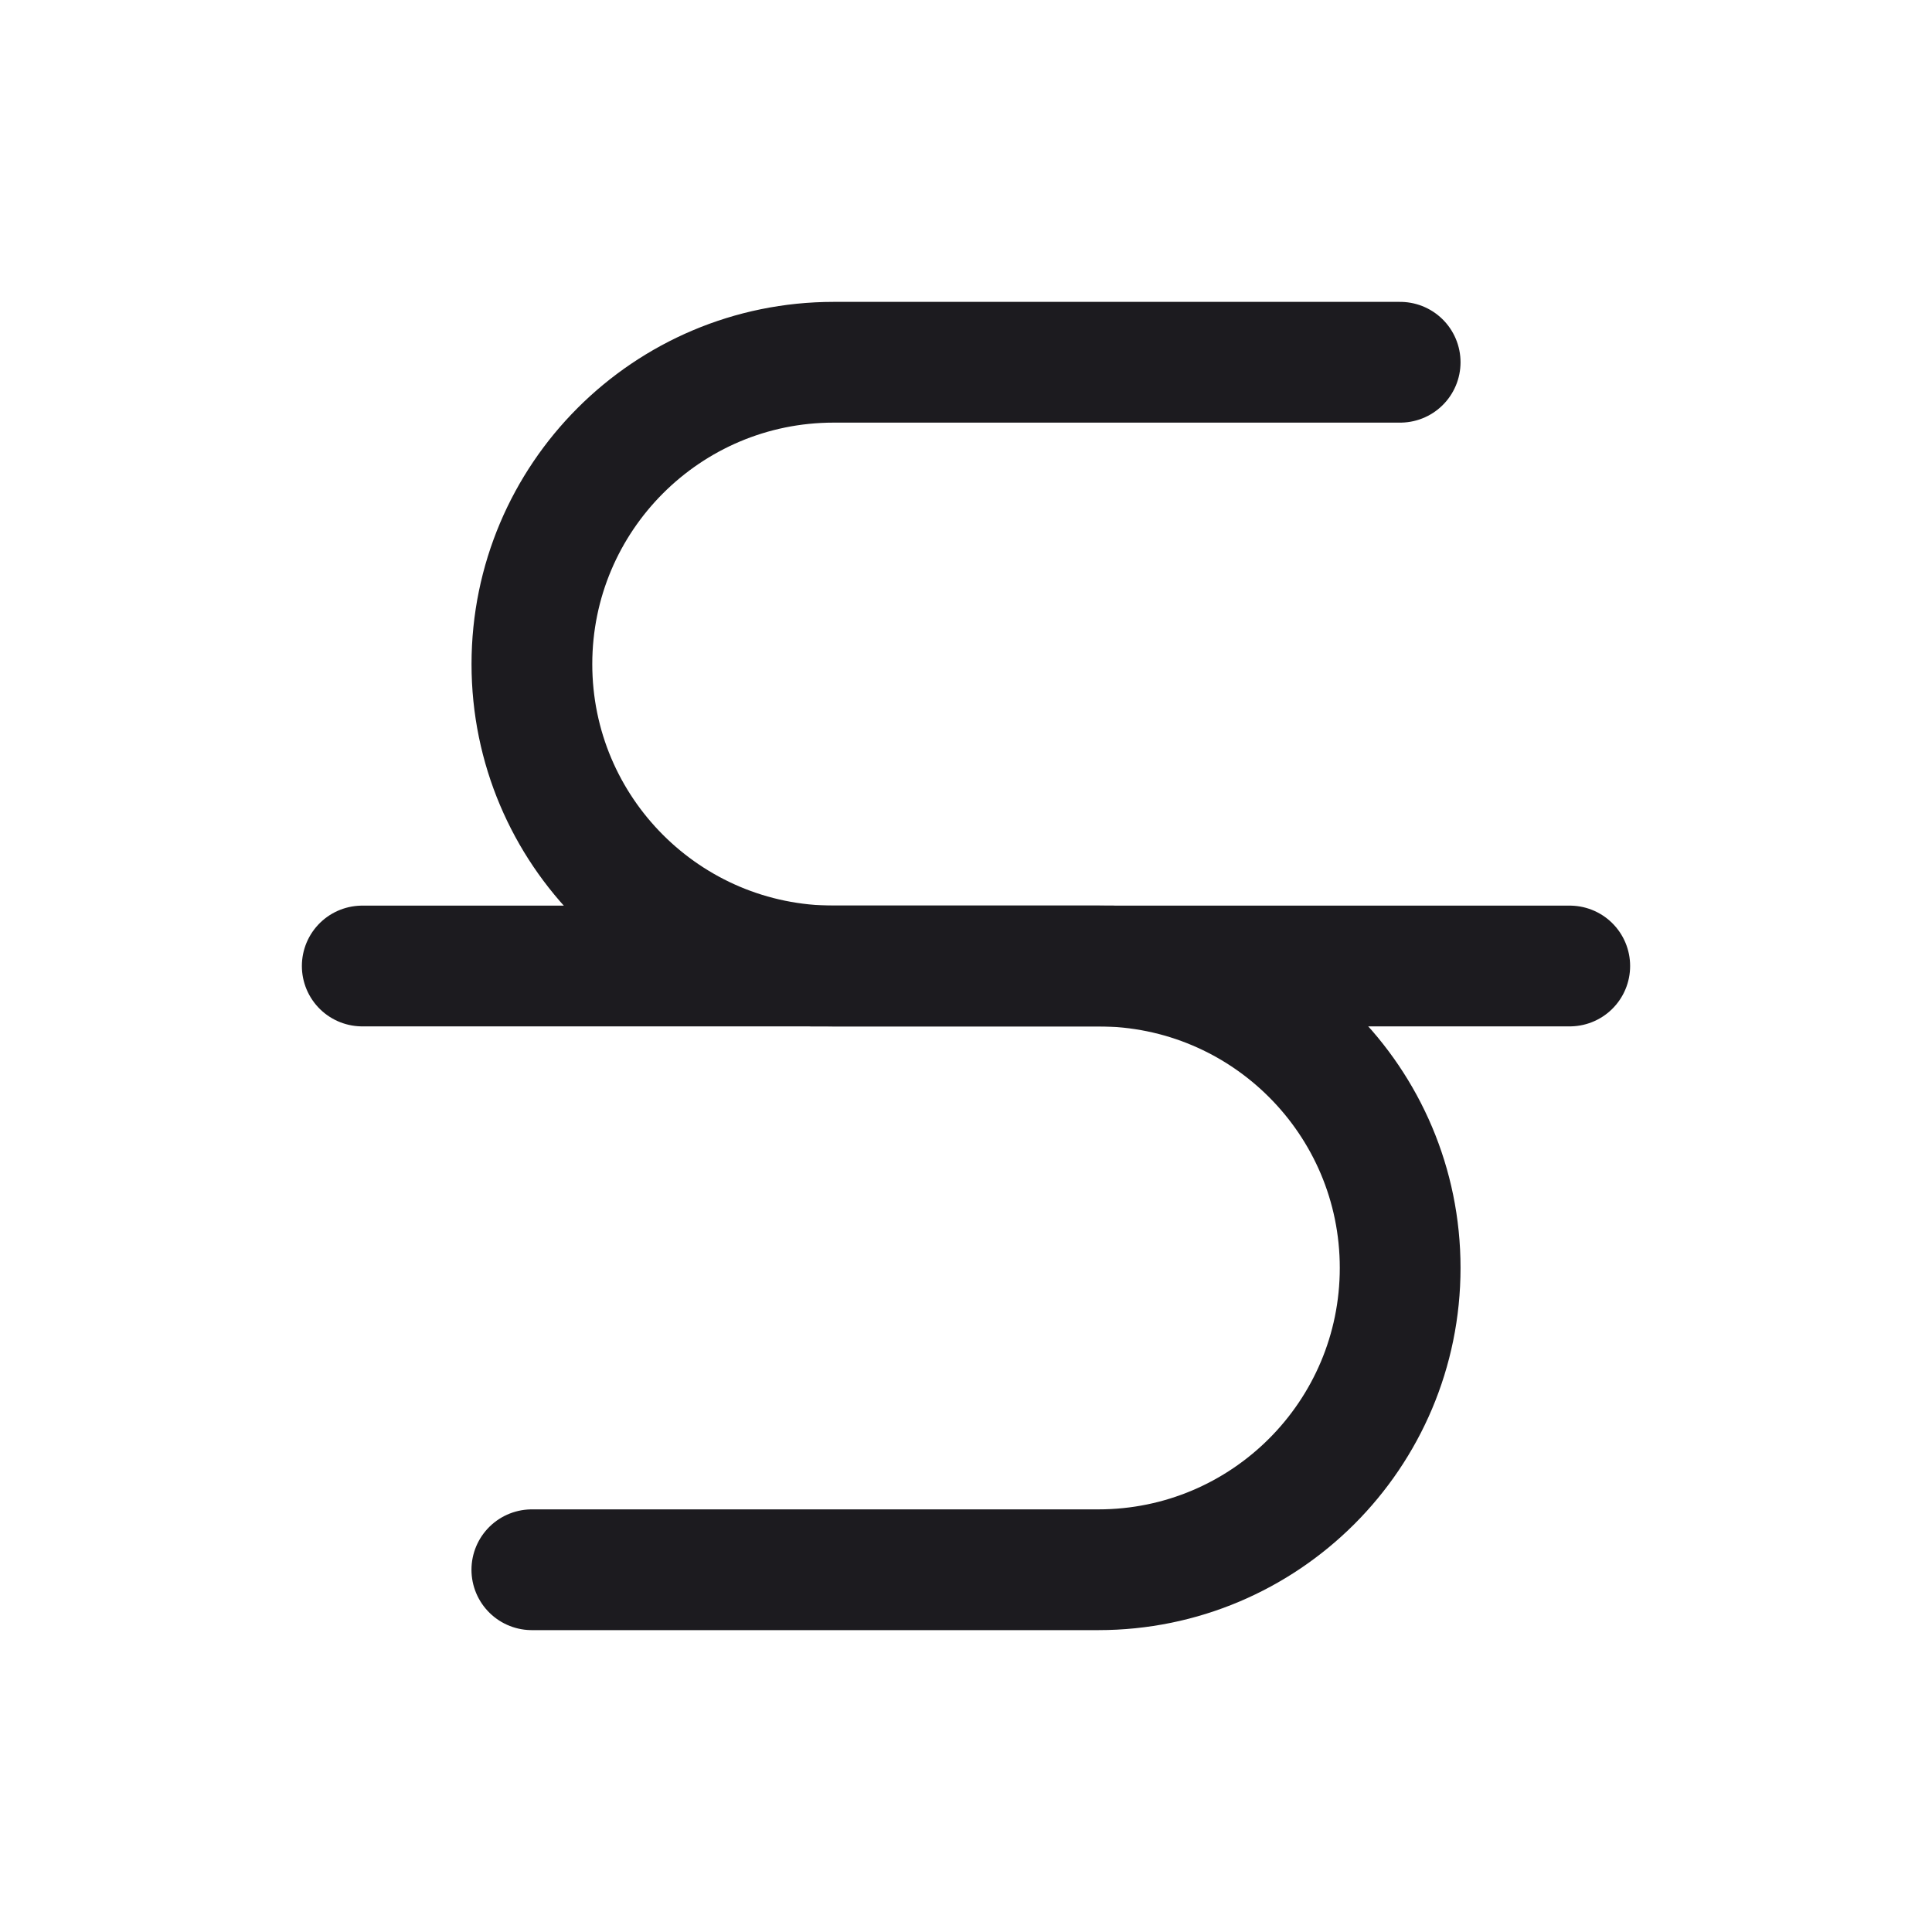 <svg width="32" height="32" viewBox="0 0 32 32" fill="none" xmlns="http://www.w3.org/2000/svg">
<path d="M6 16H26" stroke="#1C1B1F" stroke-width="2" stroke-linecap="round" stroke-linejoin="round"/>
<path d="M23.191 6H13.809C11.048 6 8.81 8.239 8.81 11V11V11C8.81 13.761 11.048 16 13.809 16H18.418" stroke="#1C1B1F" stroke-width="2" stroke-linecap="round"/>
<path d="M13.452 16H18.191C20.952 16 23.191 18.239 23.191 21V21C23.191 23.762 20.952 26 18.191 26H8.809" stroke="#1C1B1F" stroke-width="2" stroke-linecap="round"/>
</svg>
